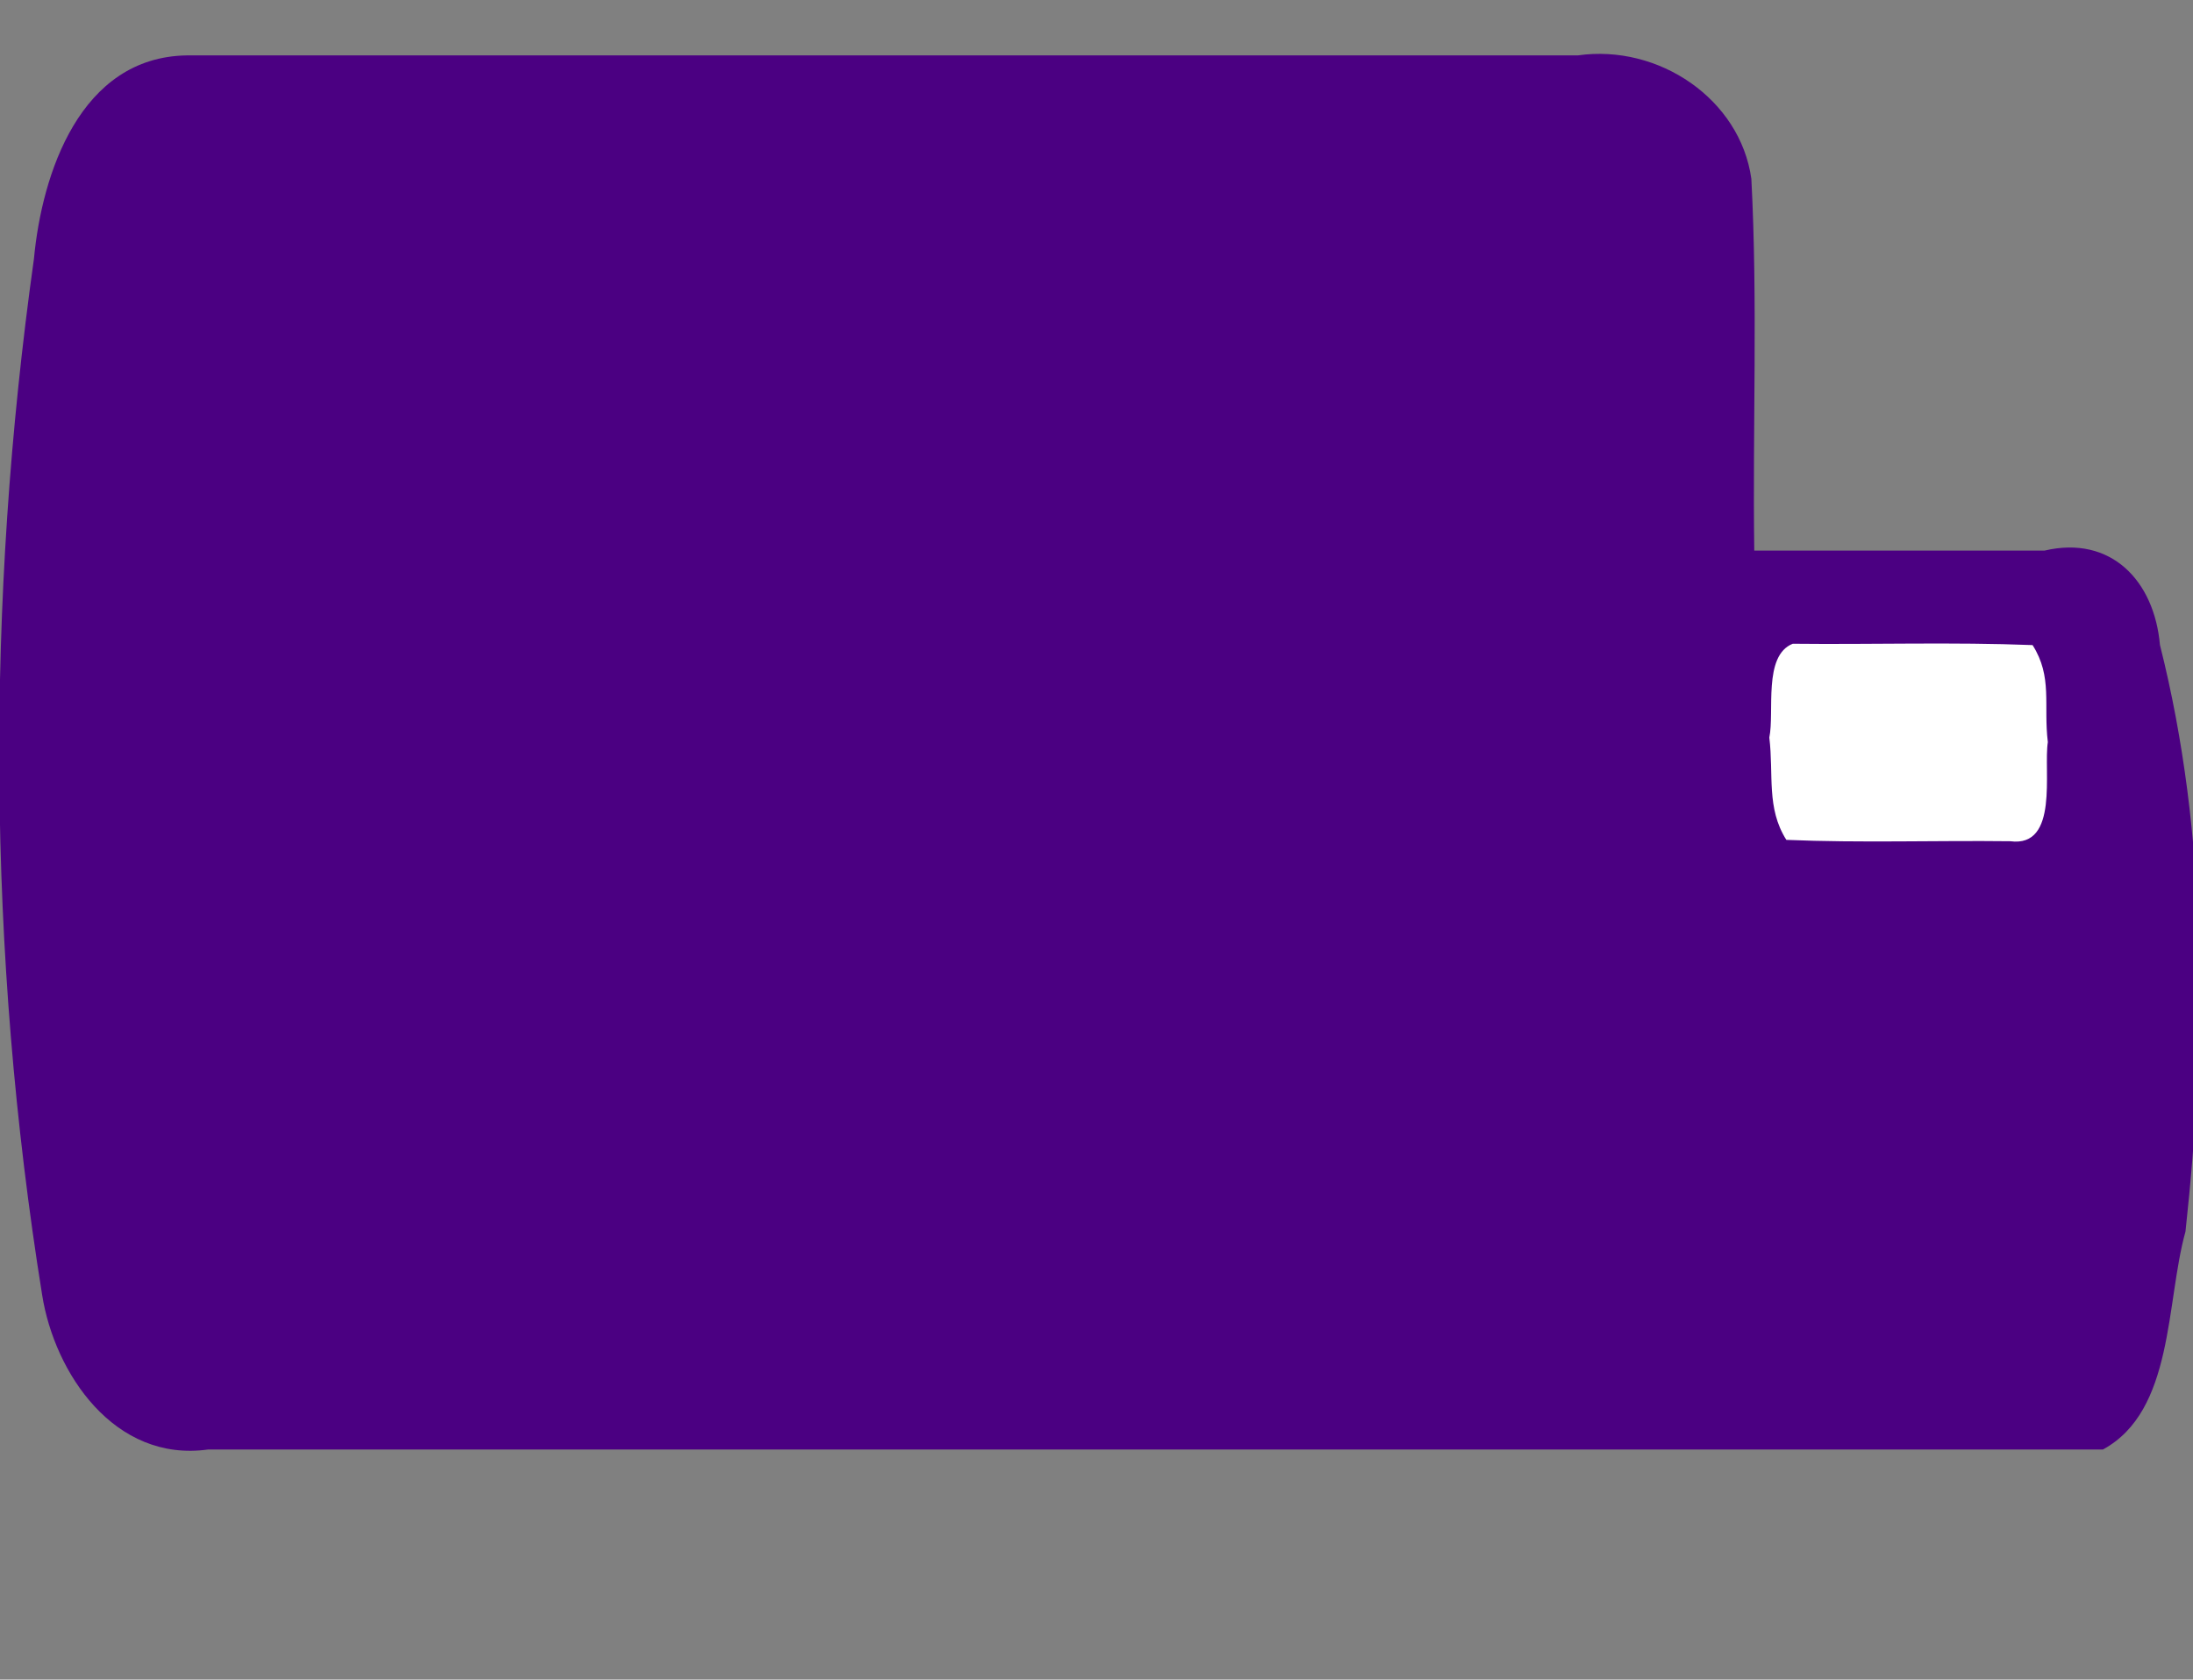 <?xml version="1.0" encoding="UTF-8" standalone="no"?>
<!-- Created with Inkscape (http://www.inkscape.org/) -->

<svg
   xmlns:dc="http://purl.org/dc/elements/1.1/"
   xmlns:cc="http://creativecommons.org/ns#"
   xmlns:rdf="http://www.w3.org/1999/02/22-rdf-syntax-ns#"
   xmlns:svg="http://www.w3.org/2000/svg"
   xmlns="http://www.w3.org/2000/svg"
   xmlns:sodipodi="http://sodipodi.sourceforge.net/DTD/sodipodi-0.dtd"
   xmlns:inkscape="http://www.inkscape.org/namespaces/inkscape"
   width="82.625mm"
   height="63.275mm"
   viewBox="0 0 82.625 63.275"
   version="1.1"
   id="svg8"
   inkscape:version="0.92.4 (5da689c313, 2019-01-14)"
   sodipodi:docname="truck 2.svg">
  <rect x="0" y="0" width="82.625" height="63.275" fill="#808080" stroke="none"/>
  <defs
     id="defs2" />
  <sodipodi:namedview
     id="base"
     pagecolor="#ffffff"
     bordercolor="#666666"
     borderopacity="1.0"
     inkscape:pageopacity="0.0"
     inkscape:pageshadow="2"
     inkscape:zoom="1.979899"
     inkscape:cx="-7.2057601"
     inkscape:cy="227.86092"
     inkscape:document-units="mm"
     inkscape:current-layer="layer1"
     showgrid="false"
     fit-margin-top="0"
     fit-margin-left="0"
     fit-margin-right="0"
     fit-margin-bottom="0"
     inkscape:window-width="1920"
     inkscape:window-height="1017"
     inkscape:window-x="-8"
     inkscape:window-y="-8"
     inkscape:window-maximized="1" />
  <g
     inkscape:label="Layer 1"
     inkscape:groupmode="layer"
     id="layer1"
     transform="translate(-41.231,-101.339)">
    <g
       id="g878"
       transform="matrix(1,0,0,0.962,0,5.938)">
      <path
         style="opacity:1;fill:#4b0082;fill-opacity:1;fill-rule:evenodd;stroke:none;stroke-width:0.84;stroke-linecap:round;stroke-linejoin:round;stroke-miterlimit:4;stroke-dasharray:none;stroke-dashoffset:0;stroke-opacity:1"
         d="m 48.269,101.339 c -4.021,0.063 -5.46,4.638 -5.759,7.963 -1.816,13.443 -1.766,27.169 0.309,40.579 0.466,3.068 2.728,6.566 6.251,6.053 23.797,0 47.594,0 71.392,0 2.681,-1.512 2.366,-5.761 3.111,-8.536 0.798,-7.626 0.855,-15.481 -0.962,-22.971 -0.211,-2.508 -1.841,-4.31 -4.351,-3.695 -3.645,0 -7.289,0 -10.934,0 -0.065,-4.853 0.135,-9.721 -0.11,-14.563 -0.42,-3.11 -3.483,-5.284 -6.54,-4.83 -17.469,0 -34.938,0 -52.407,0 z"
         id="rect10"
         inkscape:connector-curvature="0" />
      <path
         style="opacity:1;fill:#ffffff;fill-opacity:1;fill-rule:evenodd;stroke:none;stroke-width:0.125;stroke-linecap:round;stroke-linejoin:round;stroke-miterlimit:4;stroke-dasharray:none;stroke-dashoffset:0;stroke-opacity:1"
         d="m 108.775,124.379 c 3.01,0.035 6.036,-0.07 9.037,0.053 0.762,1.247 0.404,2.345 0.575,3.8 -0.17,1.119 0.43,4.134 -1.415,3.881 -2.81,-0.035 -5.636,0.07 -8.437,-0.053 -0.762,-1.247 -0.471,-2.553 -0.642,-4.008 0.203,-1.001 -0.245,-3.204 0.881,-3.672 z"
         id="rect10-8-9"
         inkscape:connector-curvature="0"
         sodipodi:nodetypes="ccccccc" />
    </g>
    <g
       id="g872" />
    <path
       style="fill:none;stroke:#000000;stroke-width:0.265px;stroke-linecap:butt;stroke-linejoin:miter;stroke-opacity:1"
       d="M 39.627,129.576 Z"
       id="path880"
       inkscape:connector-curvature="0" />
  </g>
</svg>
